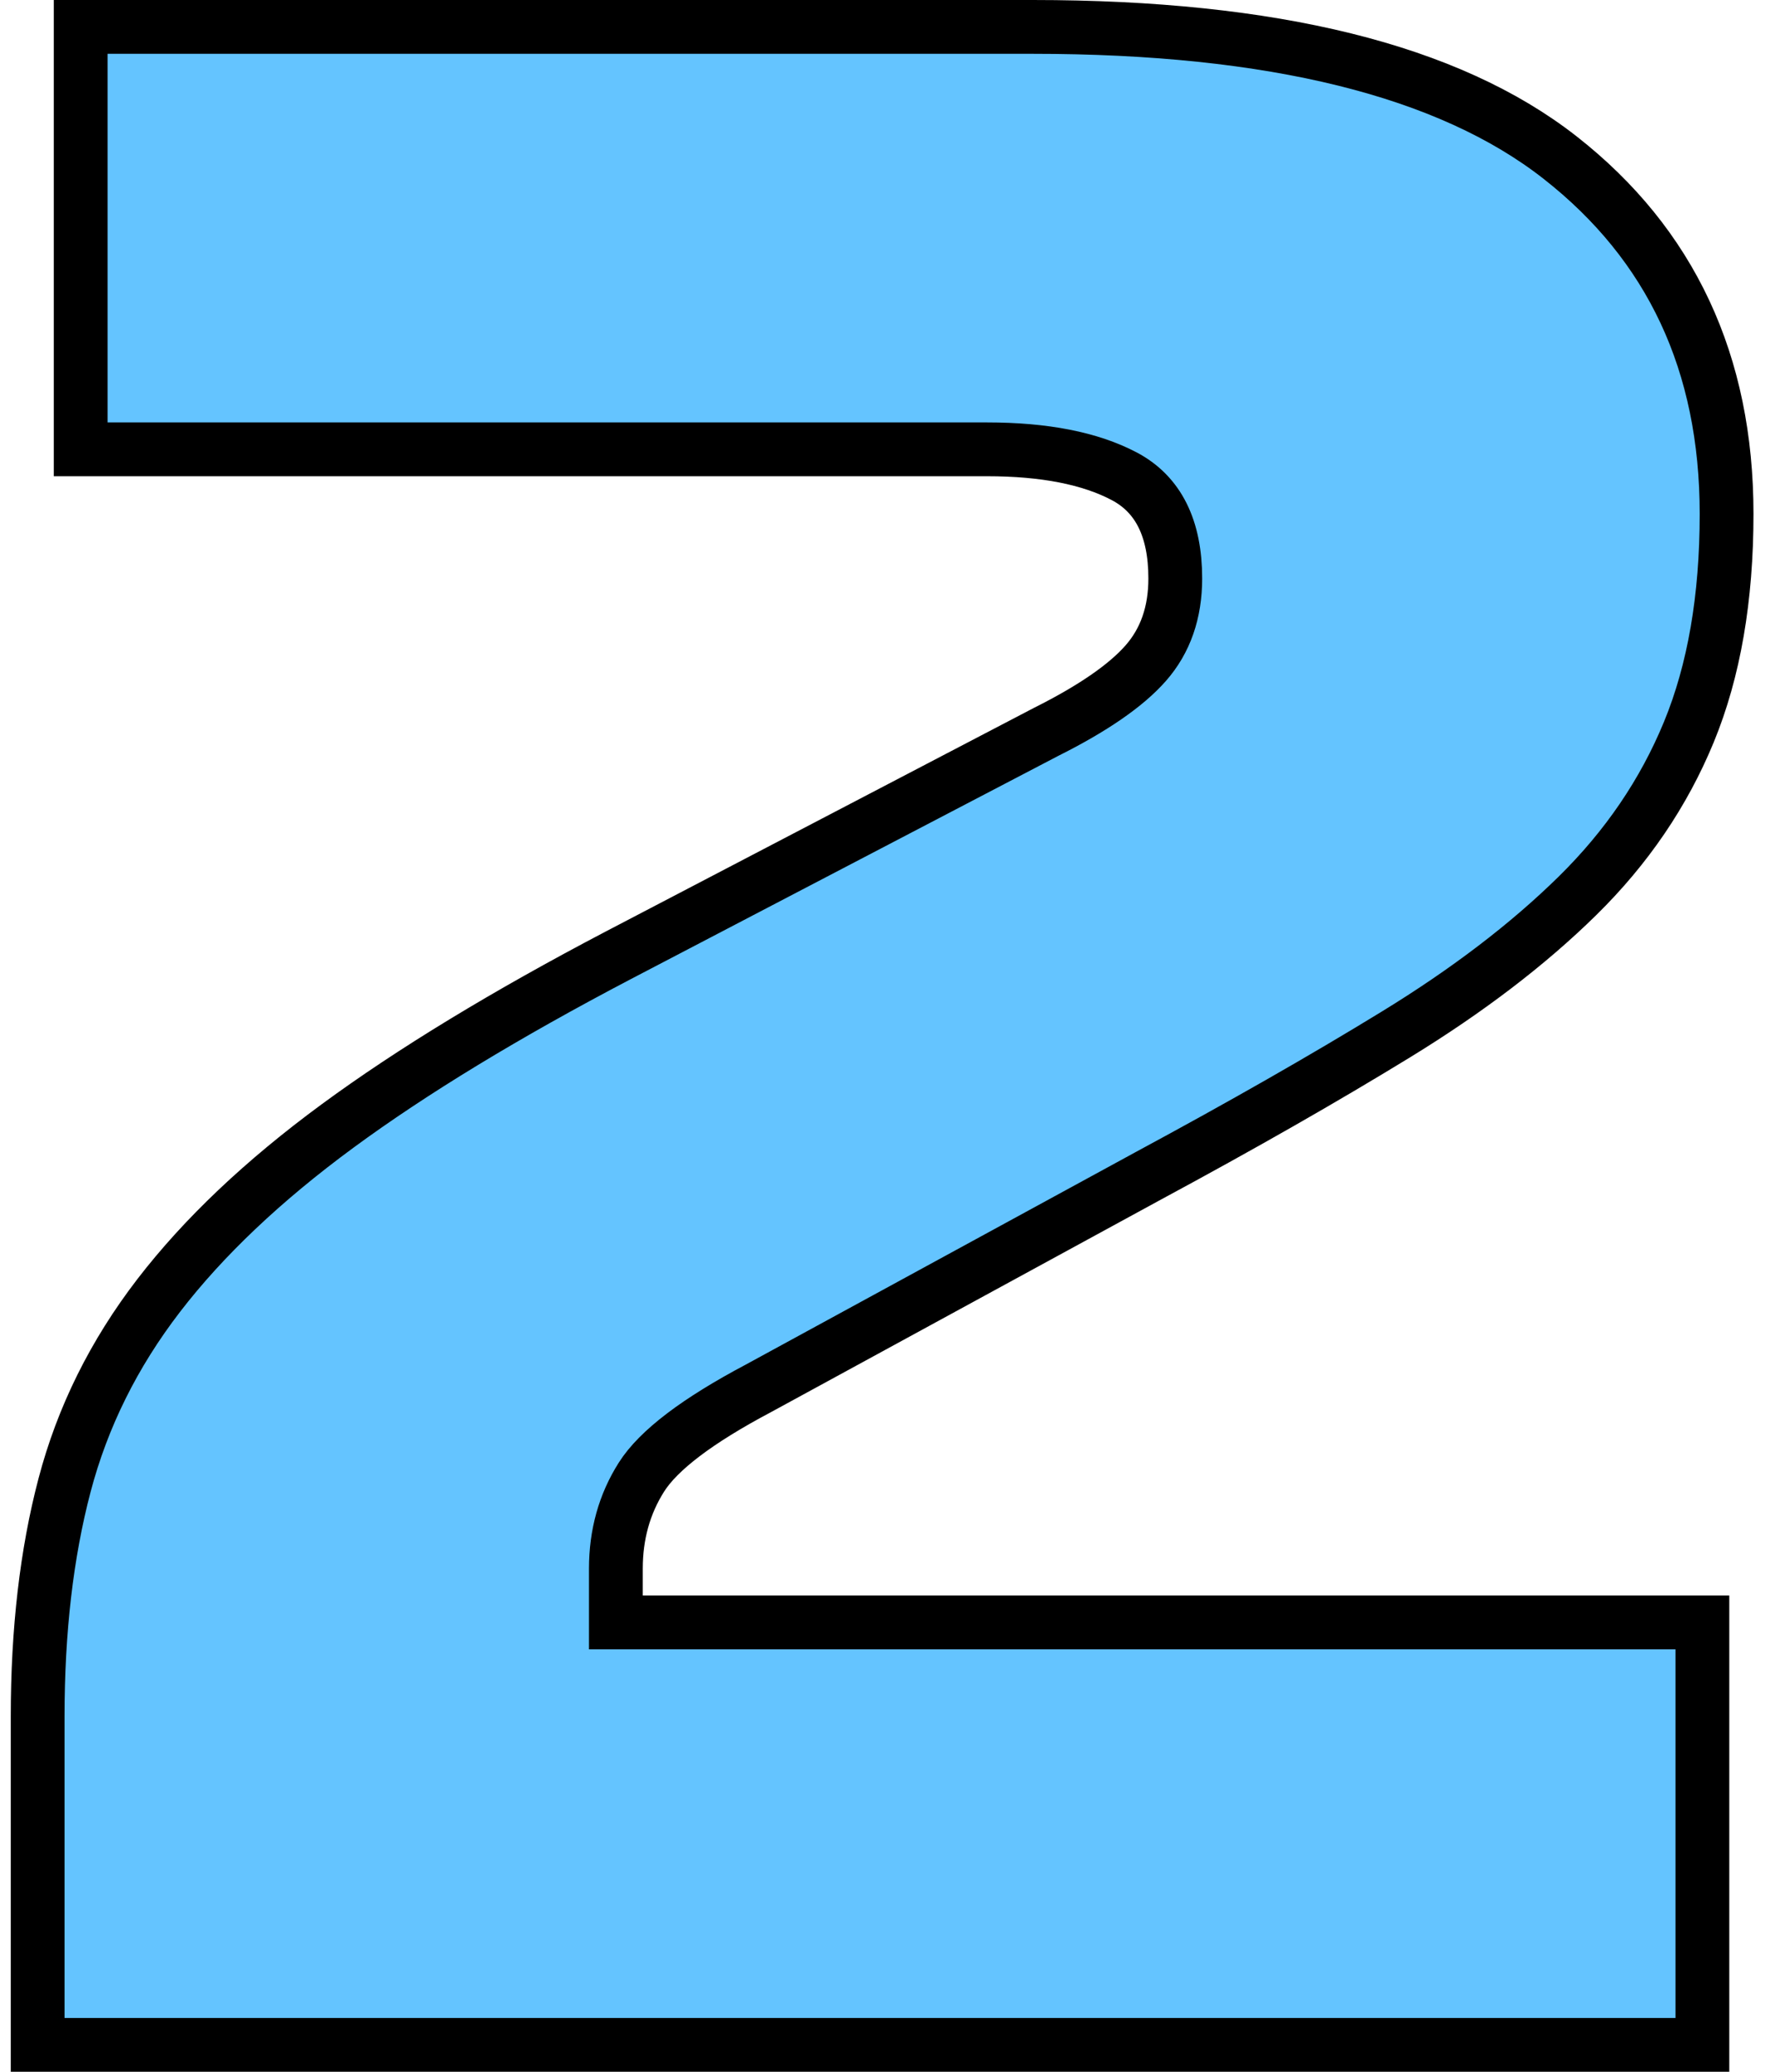 <?xml version="1.0" encoding="UTF-8"?>
<svg width="66px" height="77px" viewBox="0 0 66 77" version="1.1" xmlns="http://www.w3.org/2000/svg" xmlns:xlink="http://www.w3.org/1999/xlink">
    <title>Path</title>
    <g id="Page-2" stroke="none" stroke-width="1" fill="none" fill-rule="evenodd">
        <g id="2" transform="translate(1.4, 1)" fill="#64C4FF" fill-rule="nonzero" stroke="#000000" stroke-width="2">
            <path d="M61.9,59.3 L61.9,75 L-2.84217094e-14,75 L-2.84217094e-14,62.8 C-2.84217094e-14,59.6 0.333,56.733 1,54.2 C1.667,51.667 2.833,49.317 4.5,47.15 C6.167,44.983 8.383,42.883 11.15,40.85 C13.917,38.817 17.4,36.7 21.6,34.5 L37.5,26.2 C39.233,25.333 40.467,24.483 41.2,23.65 C41.933,22.817 42.3,21.767 42.3,20.5 C42.3,18.633 41.667,17.367 40.4,16.7 C39.133,16.033 37.433,15.7 35.3,15.7 L1.6,15.7 L1.6,0 L37,0 C45.933,0 52.467,1.617 56.6,4.85 C60.733,8.083 62.8,12.5 62.8,18.1 C62.8,21.233 62.333,23.933 61.4,26.2 C60.467,28.467 59.083,30.5 57.25,32.3 C55.417,34.1 53.167,35.817 50.5,37.45 C47.833,39.083 44.767,40.833 41.3,42.7 L26.8,50.6 C24.533,51.8 23.083,52.9 22.45,53.9 C21.817,54.9 21.5,56.033 21.5,57.3 L21.5,59.3 L61.9,59.3 Z" id="Path"></path>
        </g>
    </g>
</svg>